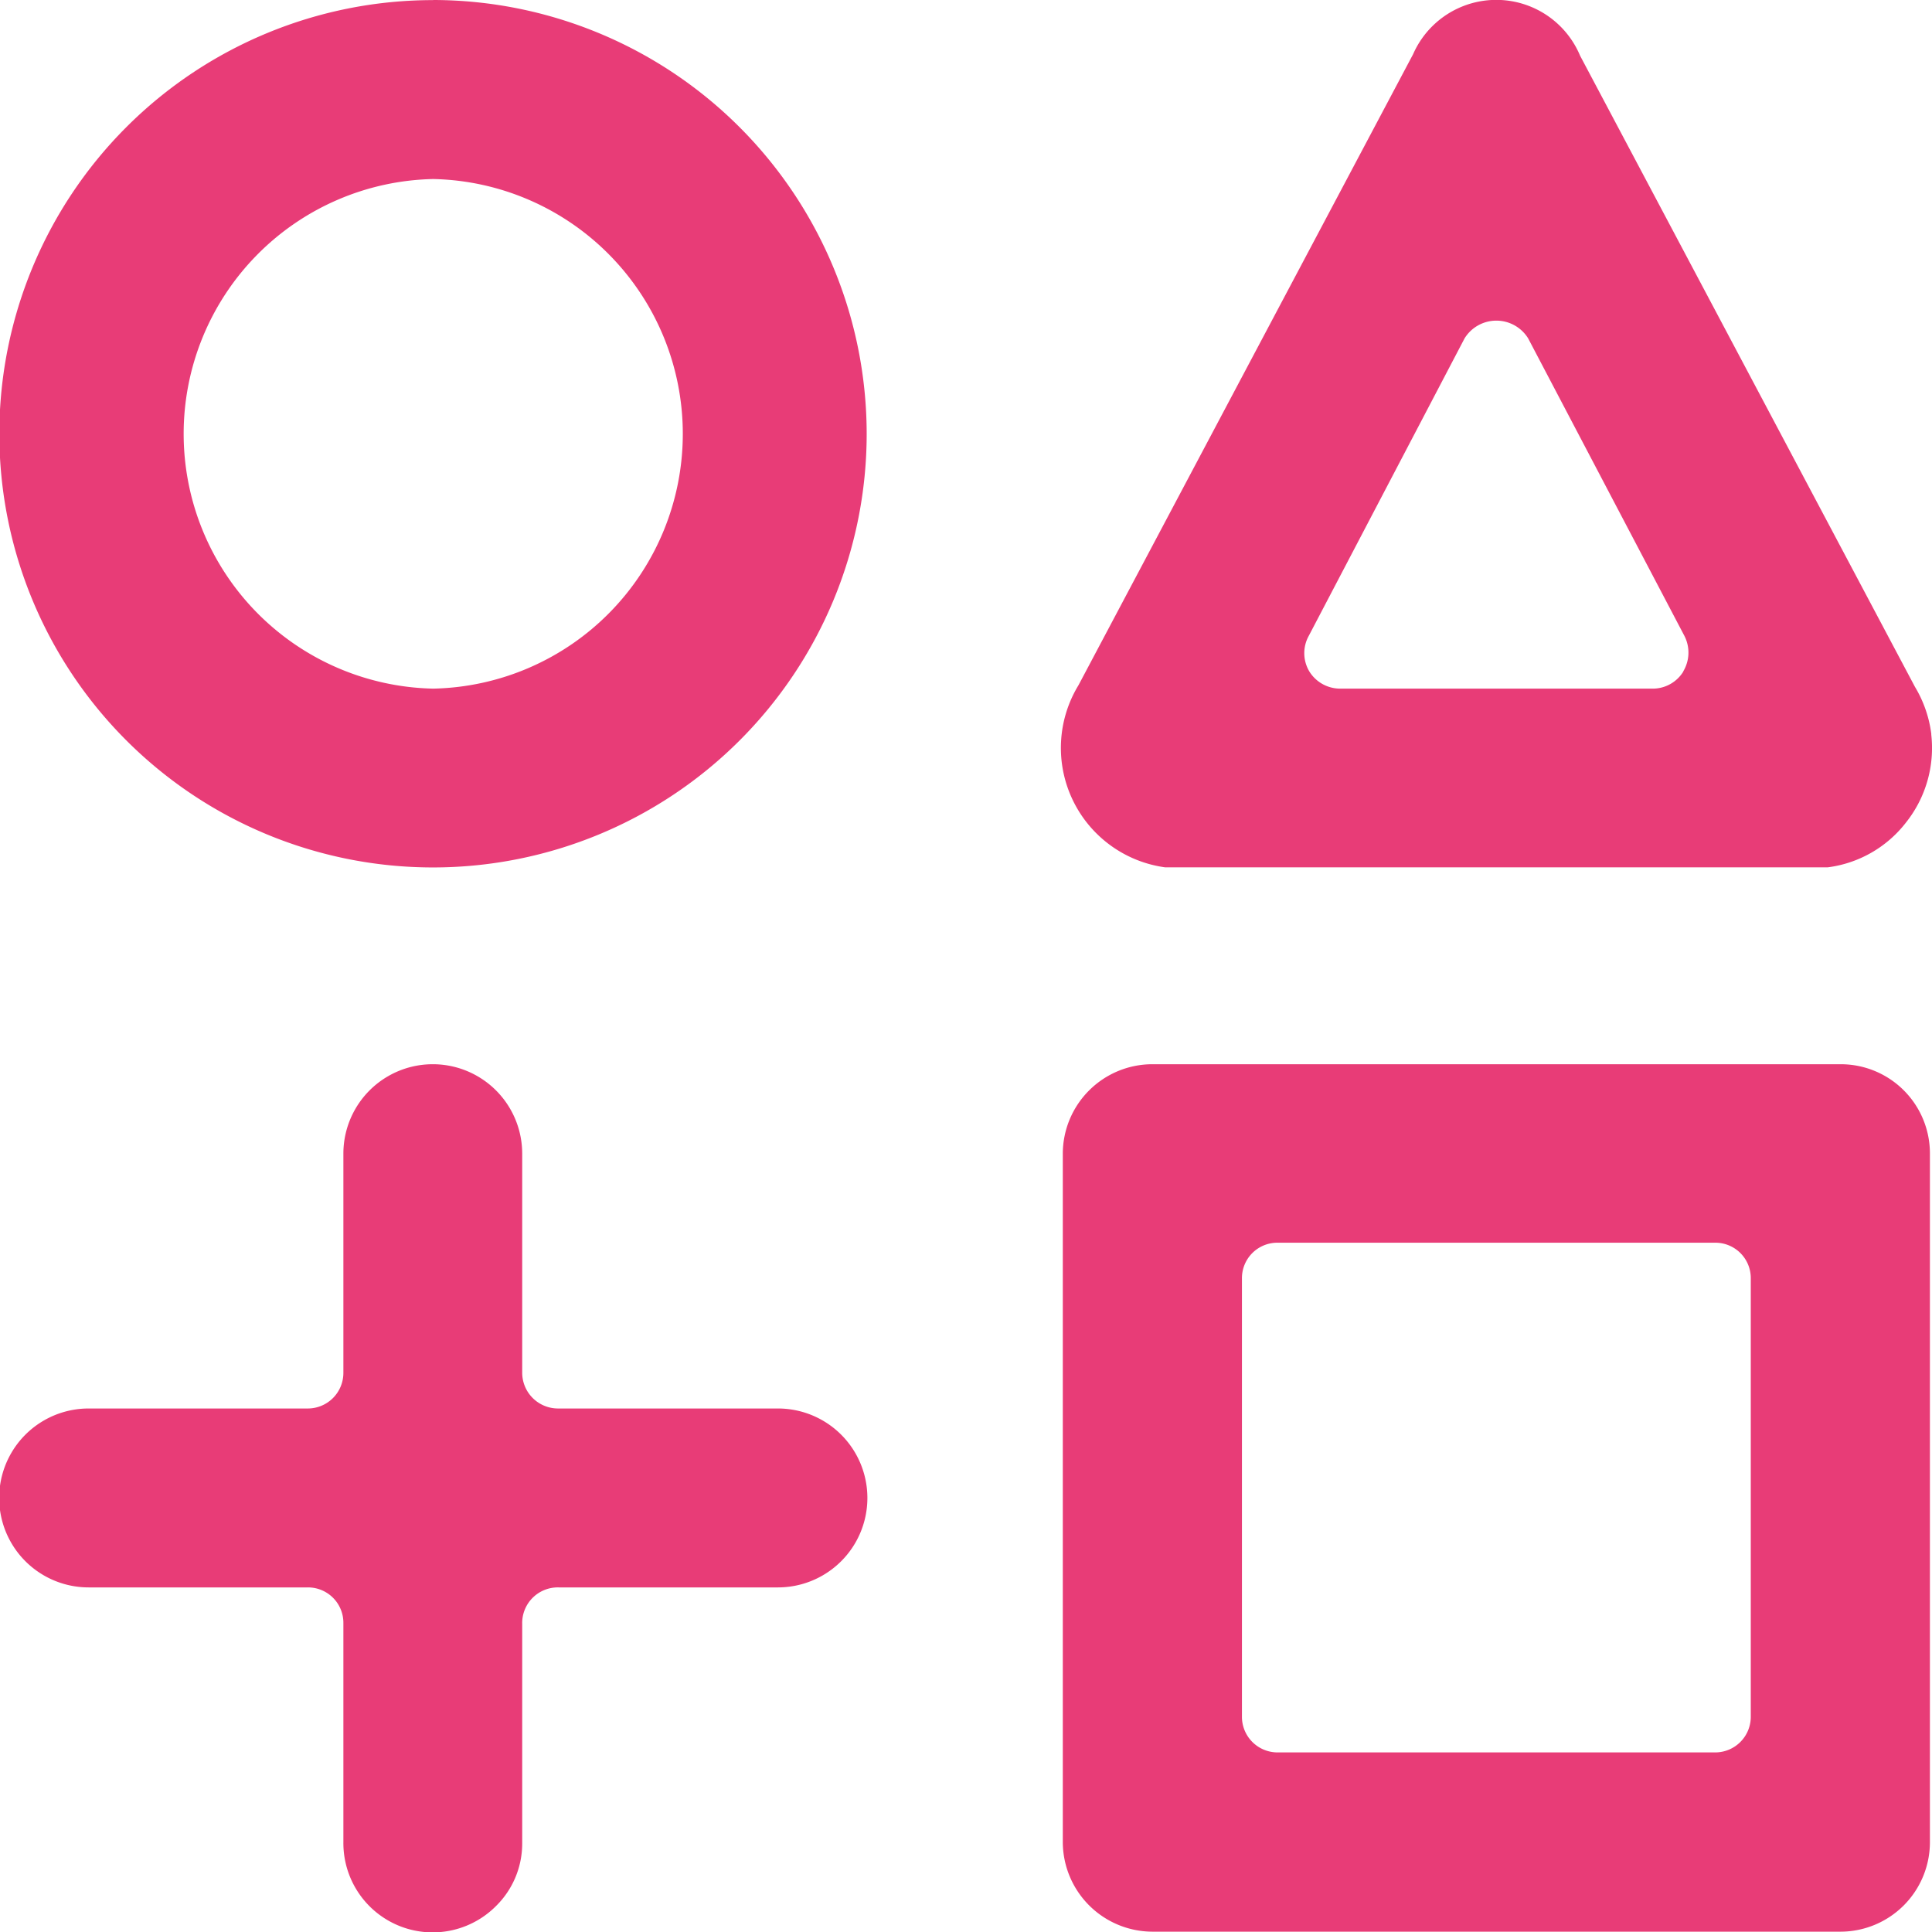 <svg id="Group_2430" data-name="Group 2430" xmlns="http://www.w3.org/2000/svg" width="17.633" height="17.633" viewBox="0 0 17.633 17.633">
  <path id="Club" d="M64.092,70.567h-2a.327.327,0,0,1-.326-.326v-2a.816.816,0,0,0-1.632,0v2a.325.325,0,0,1-.325.326h-2a.816.816,0,0,0,0,1.633h2a.323.323,0,0,1,.325.326v2a.815.815,0,0,0,1.391.584.8.8,0,0,0,.241-.577v-2A.325.325,0,0,1,62.1,72.2h2a.816.816,0,0,0,0-1.633ZM73.8,67.425H67.517a.818.818,0,0,0-.817.815v6.284a.82.82,0,0,0,.817.818H73.8a.817.817,0,0,0,.814-.818V68.24A.814.814,0,0,0,73.8,67.425Zm-.821,5.955a.325.325,0,0,1-.326.326H68.661a.325.325,0,0,1-.326-.326v-4a.323.323,0,0,1,.326-.326h3.992a.323.323,0,0,1,.326.326Zm1.648-8.966a1.1,1.1,0,0,0-.15-.434L71.421,58.22a.829.829,0,0,0-1.524-.013l-3.054,5.759a1.1,1.1,0,0,0,.791,1.662h6.047a1.075,1.075,0,0,0,.713-.407A1.093,1.093,0,0,0,74.626,64.413Zm-2.263-.574a.327.327,0,0,1-.28.157H69.23a.331.331,0,0,1-.28-.157.325.325,0,0,1-.006-.323L70.367,60.8a.341.341,0,0,1,.58,0l1.426,2.715A.334.334,0,0,1,72.363,63.839Zm-11.41-6.127a3.958,3.958,0,1,0,3.956,3.96A3.962,3.962,0,0,0,60.953,57.712Zm0,6.284a2.326,2.326,0,0,1,0-4.651h0a2.326,2.326,0,0,1,0,4.651Z" transform="translate(-57 -57.712)" fill="#e83c77"/>
</svg>
